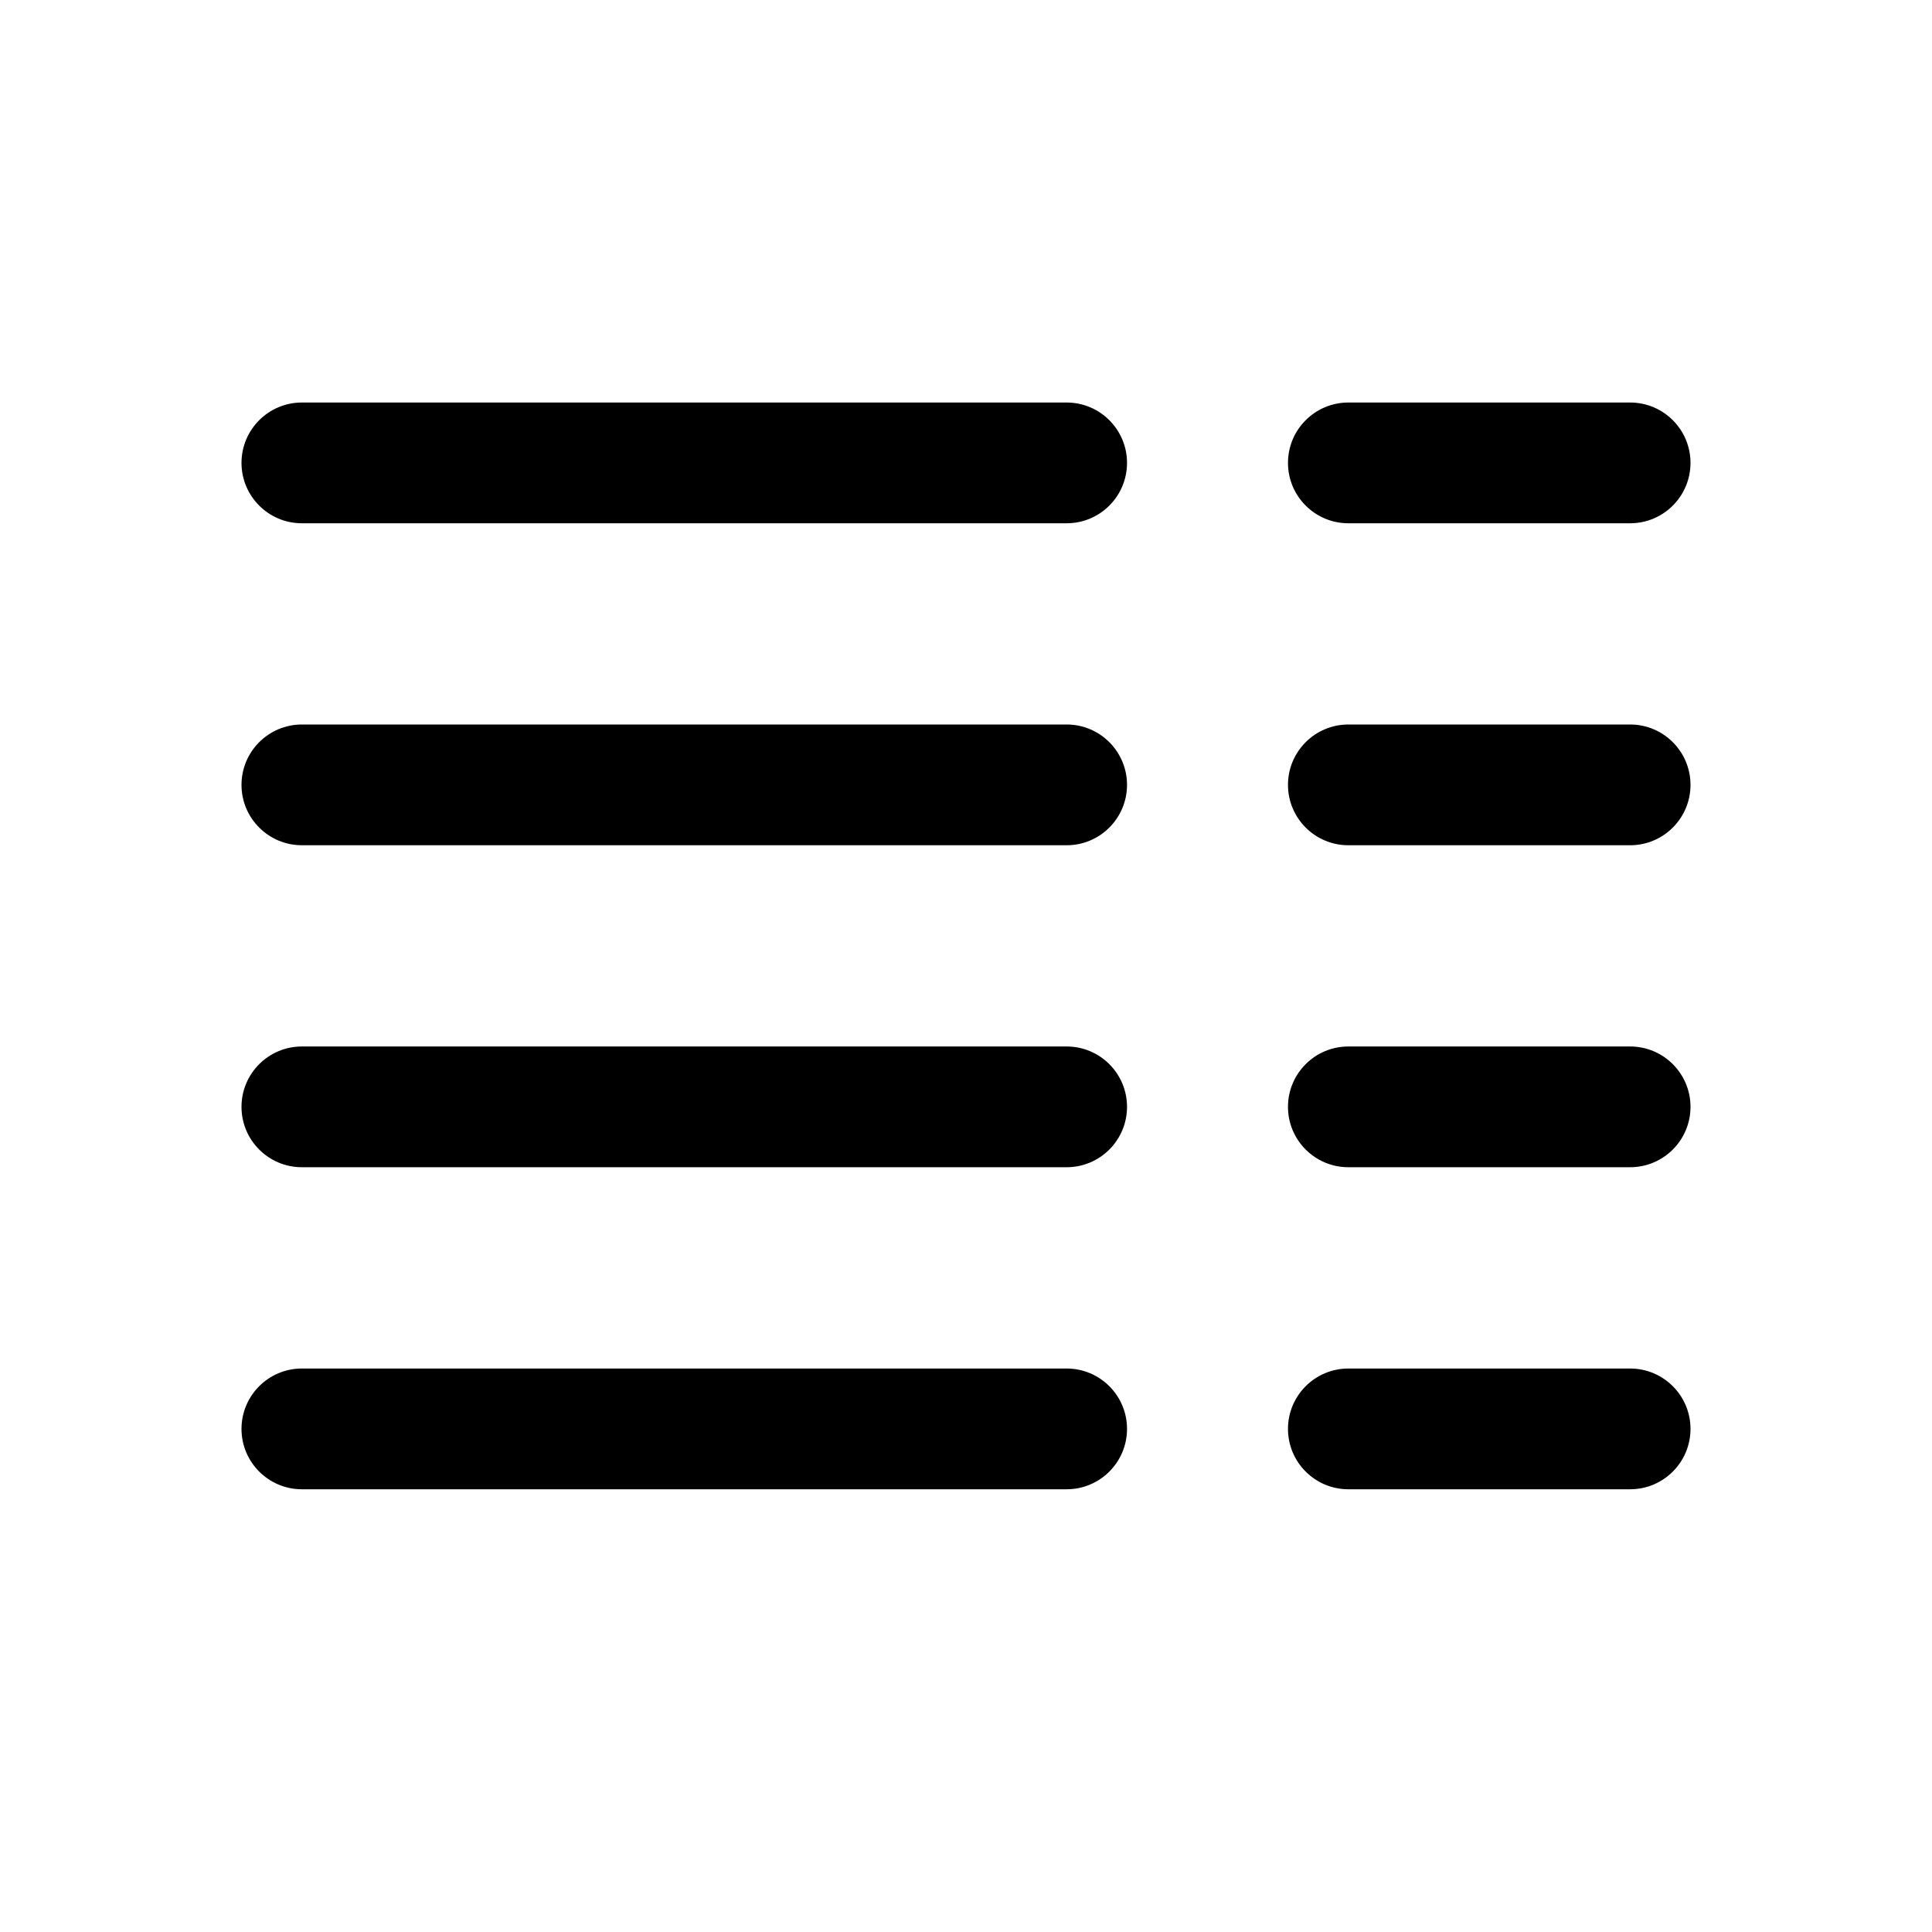 <!-- Generated by IcoMoon.io -->
<svg version="1.1" xmlns="http://www.w3.org/2000/svg" width="32" height="32" viewBox="0 0 32 32">
<title>text-column-two-right</title>
<path d="M4 7.667c0-0.552 0.448-1 1-1v0h12.667c0.552 0 1 0.448 1 1s-0.448 1-1 1v0h-12.667c-0.552 0-1-0.448-1-1v0zM21.333 7.667c0-0.552 0.448-1 1-1v0h4.667c0.552 0 1 0.448 1 1s-0.448 1-1 1v0h-4.667c-0.552 0-1-0.448-1-1v0zM4 13c0-0.552 0.448-1 1-1v0h12.667c0.552 0 1 0.448 1 1s-0.448 1-1 1v0h-12.667c-0.552 0-1-0.448-1-1v0zM21.333 13c0-0.552 0.448-1 1-1v0h4.667c0.552 0 1 0.448 1 1s-0.448 1-1 1v0h-4.667c-0.552 0-1-0.448-1-1v0zM4 18.333c0-0.552 0.448-1 1-1v0h12.667c0.552 0 1 0.448 1 1s-0.448 1-1 1v0h-12.667c-0.552 0-1-0.448-1-1v0zM21.333 18.333c0-0.552 0.448-1 1-1v0h4.667c0.552 0 1 0.448 1 1s-0.448 1-1 1v0h-4.667c-0.552 0-1-0.448-1-1v0zM4 23.667c0-0.552 0.448-1 1-1v0h12.667c0.552 0 1 0.448 1 1s-0.448 1-1 1v0h-12.667c-0.552 0-1-0.448-1-1v0zM21.333 23.667c0-0.552 0.448-1 1-1v0h4.667c0.552 0 1 0.448 1 1s-0.448 1-1 1v0h-4.667c-0.552 0-1-0.448-1-1v0z"></path>
</svg>
